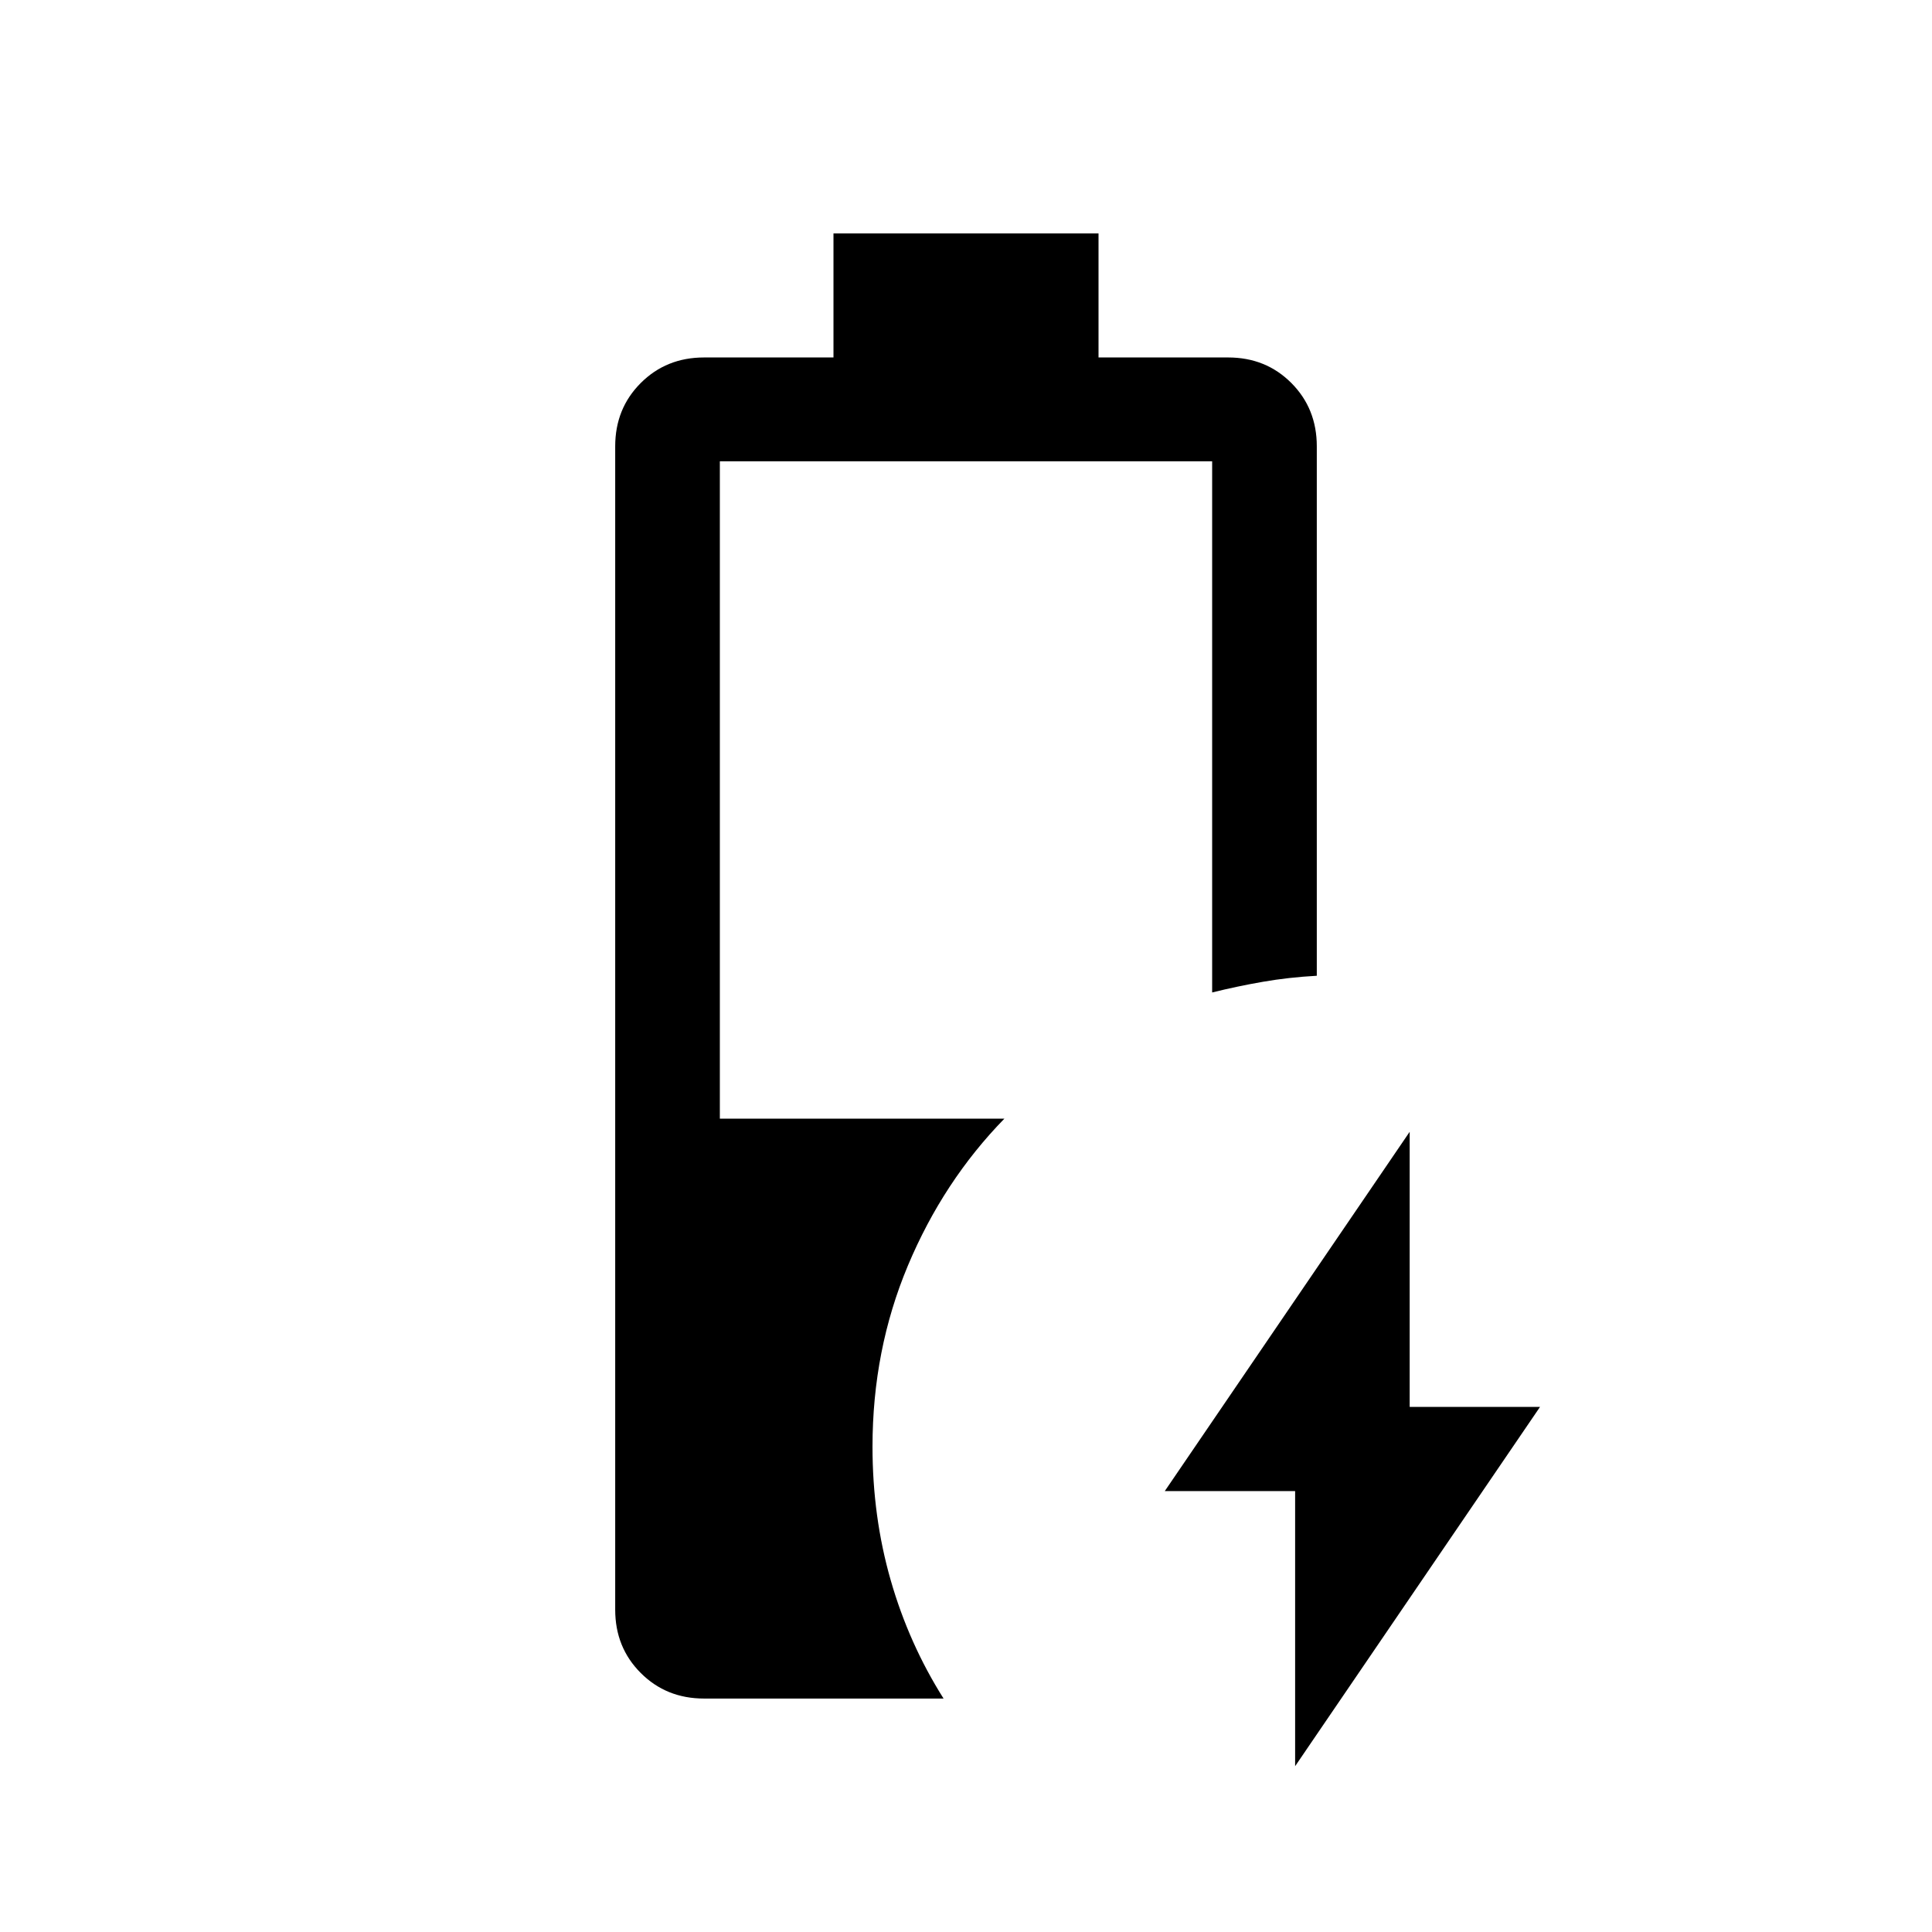 <svg xmlns="http://www.w3.org/2000/svg" height="20" viewBox="0 -960 960 960" width="20"><path d="M643.54-82.39v-136.69h-64.77l121.69-178.53v136.69h64.77L643.54-82.39ZM349.85-116q-18.77 0-31.46-12.7-12.7-12.69-12.7-31.46v-578.07q0-18.77 12.7-31.46 12.69-12.69 31.46-12.69h64.3V-844h131.7v61.62h64.38q18.78 0 31.43 12.69 12.65 12.69 12.65 31.46v263.08q-14 .77-26.81 3-12.81 2.23-25.19 5.3v-263.92H357.69v326.62h141.39q-30.38 31.13-47.96 73.05-17.58 41.93-17.58 89.95 0 34.81 9.04 66.33 9.03 31.51 26.27 58.82h-119Z"/></svg>